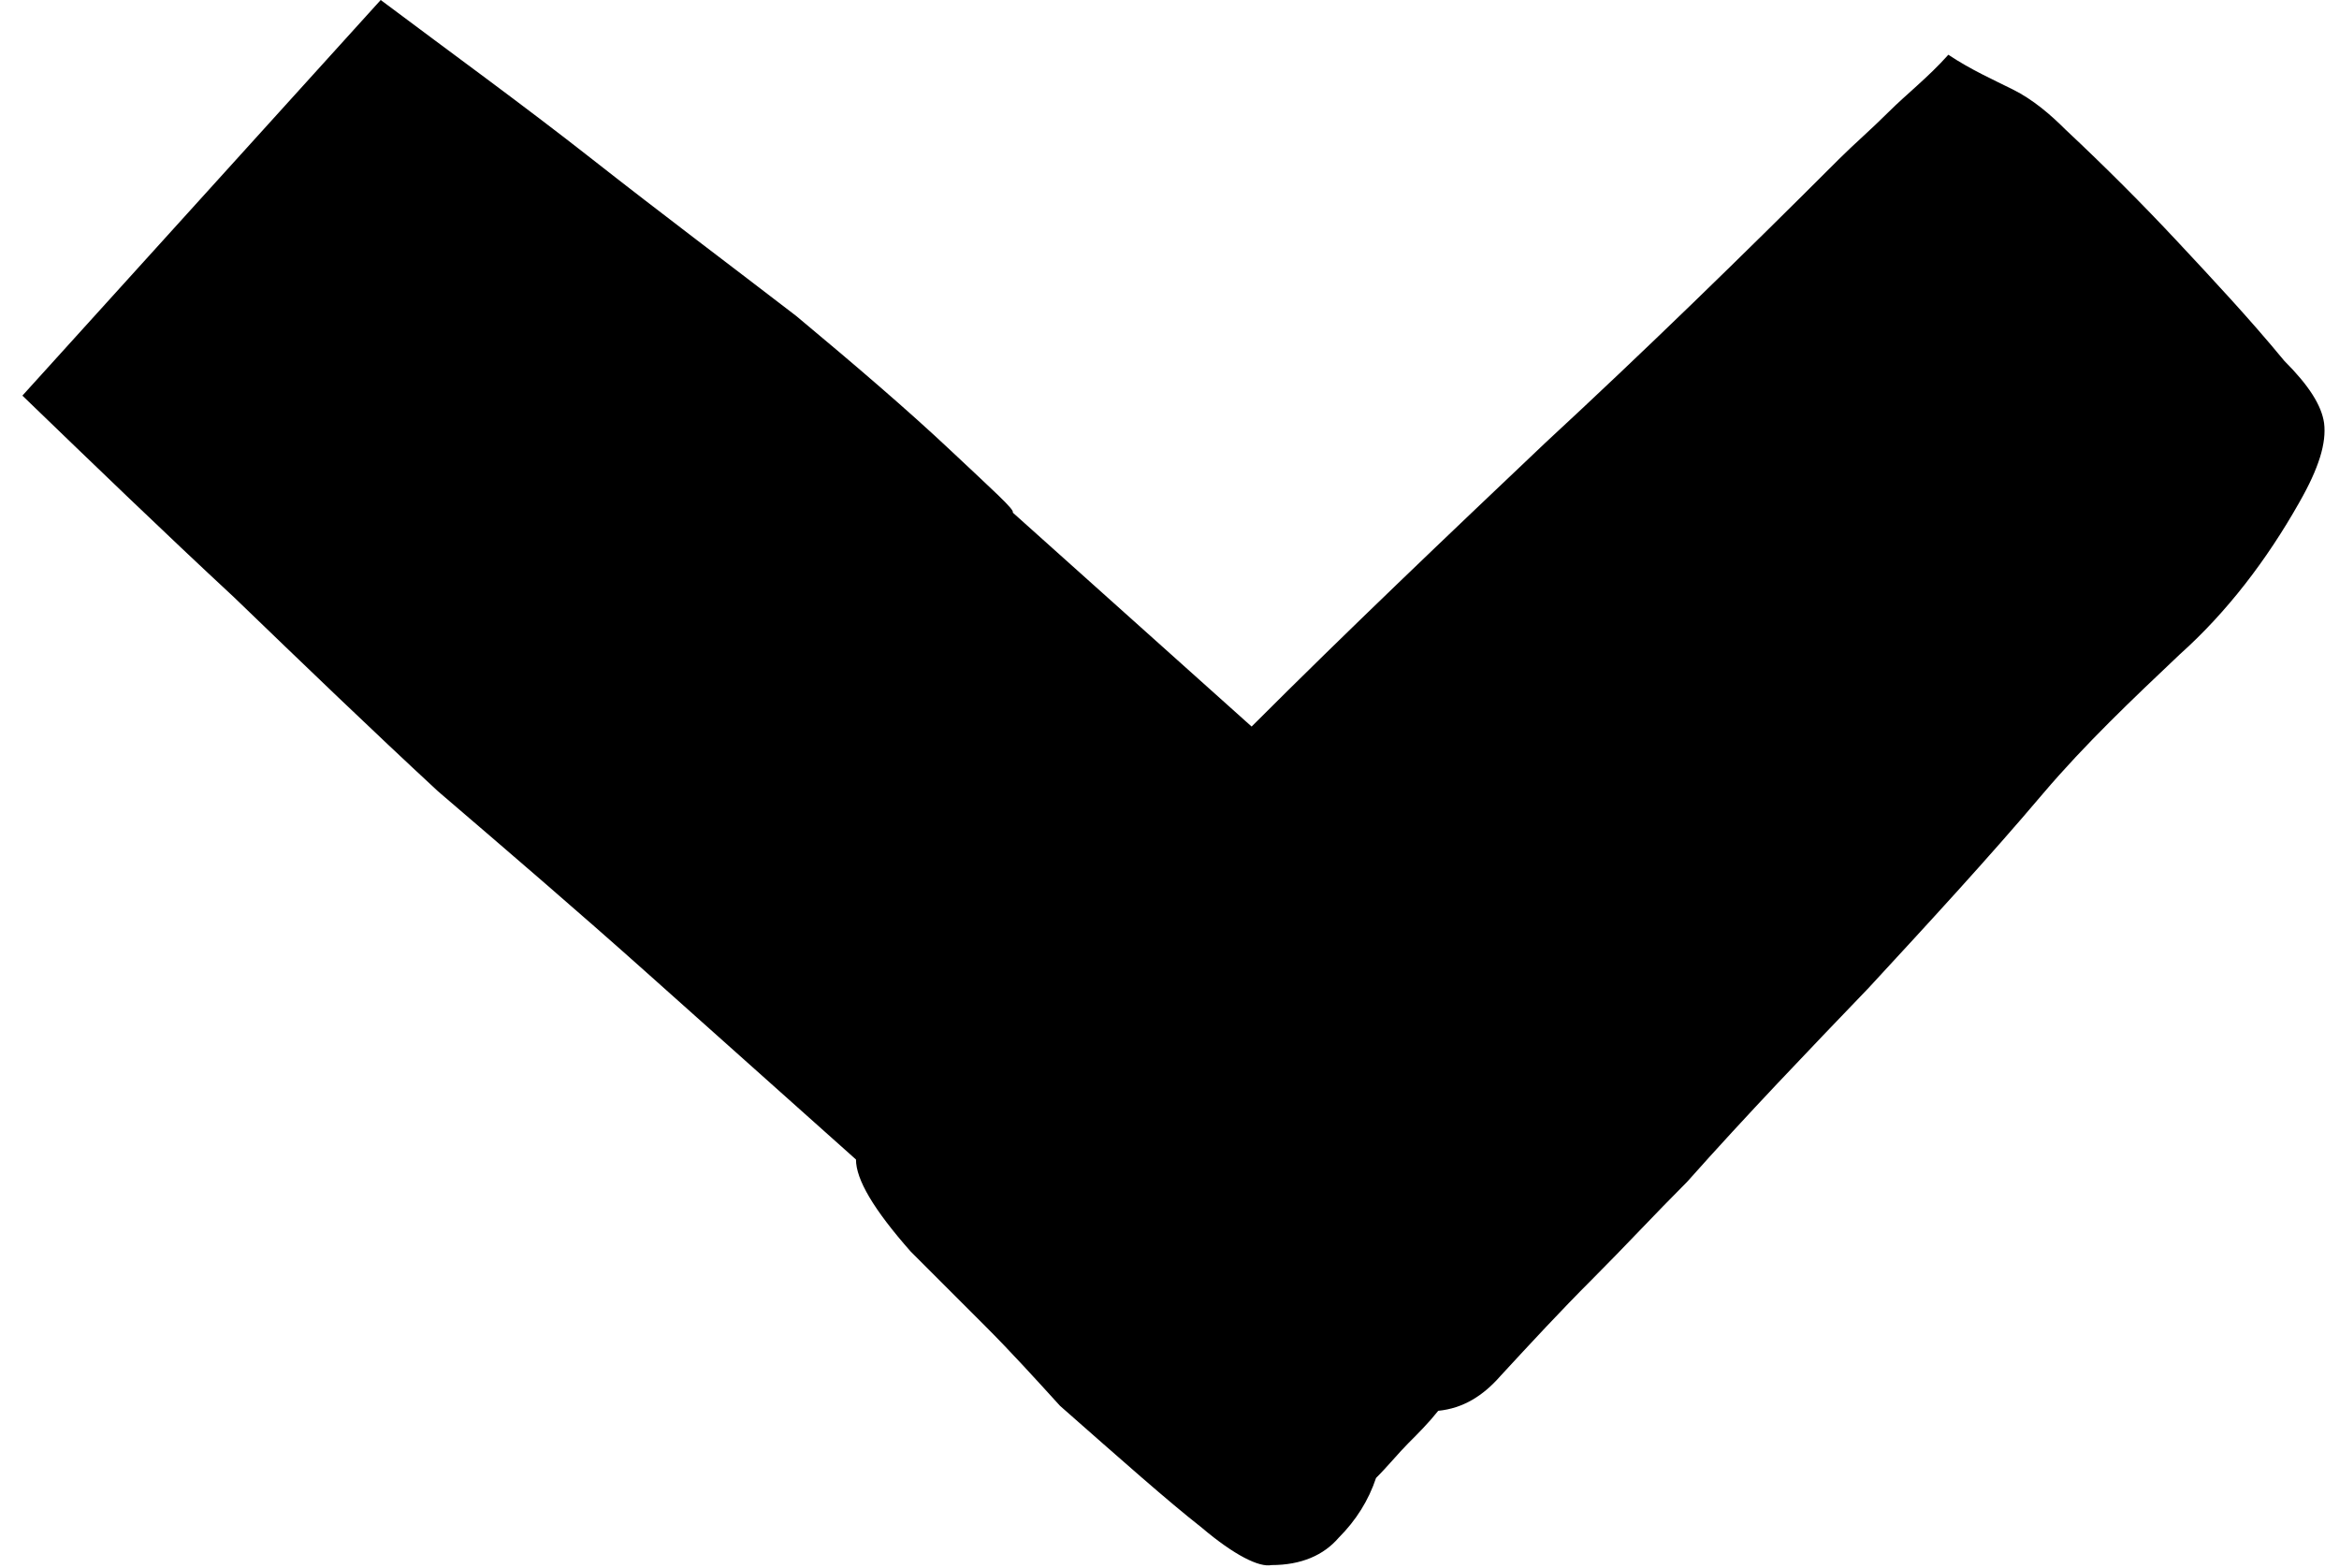 <svg viewBox="0 0 94 63" xmlns="http://www.w3.org/2000/svg">
<path d="M92.4 20.2C91.1 22.5 89.5 24.6 87.6 26.3C85.7 28.1 83.8 29.9 82.1 31.9C79.9 34.5 77.5 37.1 75.1 39.7C72.7 42.2 70.2 44.8 67.8 47.5C66.5 48.8 65.3 50.1 64 51.4C62.7 52.7 61.5 54 60.3 55.3C59.6 56.1 58.8 56.6 57.8 56.7C57.4 57.2 57 57.6 56.6 58C56.2 58.4 55.8 58.9 55.3 59.4C55 60.3 54.5 61.1 53.8 61.8C53.2 62.5 52.3 62.9 51.1 62.9C50.6 63 49.6 62.5 48.3 61.4C46.9 60.3 45.1 58.7 42.6 56.5C41.6 55.4 40.6 54.3 39.6 53.3C38.6 52.3 37.6 51.3 36.6 50.3C35.1 48.6 34.4 47.4 34.4 46.6C31.6 44.1 28.8 41.6 26 39.1C23.2 36.6 20.4 34.2 17.6 31.8C14.9 29.3 12.2 26.7 9.4 24C6.6 21.4 3.8 18.7 0.9 15.9L15.3 0C18.1 2.1 21 4.2 23.8 6.4C26.6 8.6 29.4 10.7 32 12.7C34.4 14.7 36.5 16.5 38.2 18.1C39.9 19.7 40.8 20.5 40.7 20.6L50.3 29.2C54.2 25.3 58.2 21.5 62.1 17.8C66.1 14.1 70 10.3 73.9 6.4C74.5 5.8 75.2 5.2 75.9 4.5C76.6 3.8 77.5 3.1 78.3 2.2C79.2 2.8 80.1 3.2 80.9 3.6C81.7 4 82.4 4.6 83 5.2C84.6 6.7 86.1 8.2 87.5 9.7C88.9 11.2 90.4 12.8 91.8 14.5C92.8 15.5 93.3 16.3 93.4 17C93.5 17.8 93.2 18.8 92.4 20.2Z"/>
</svg>
